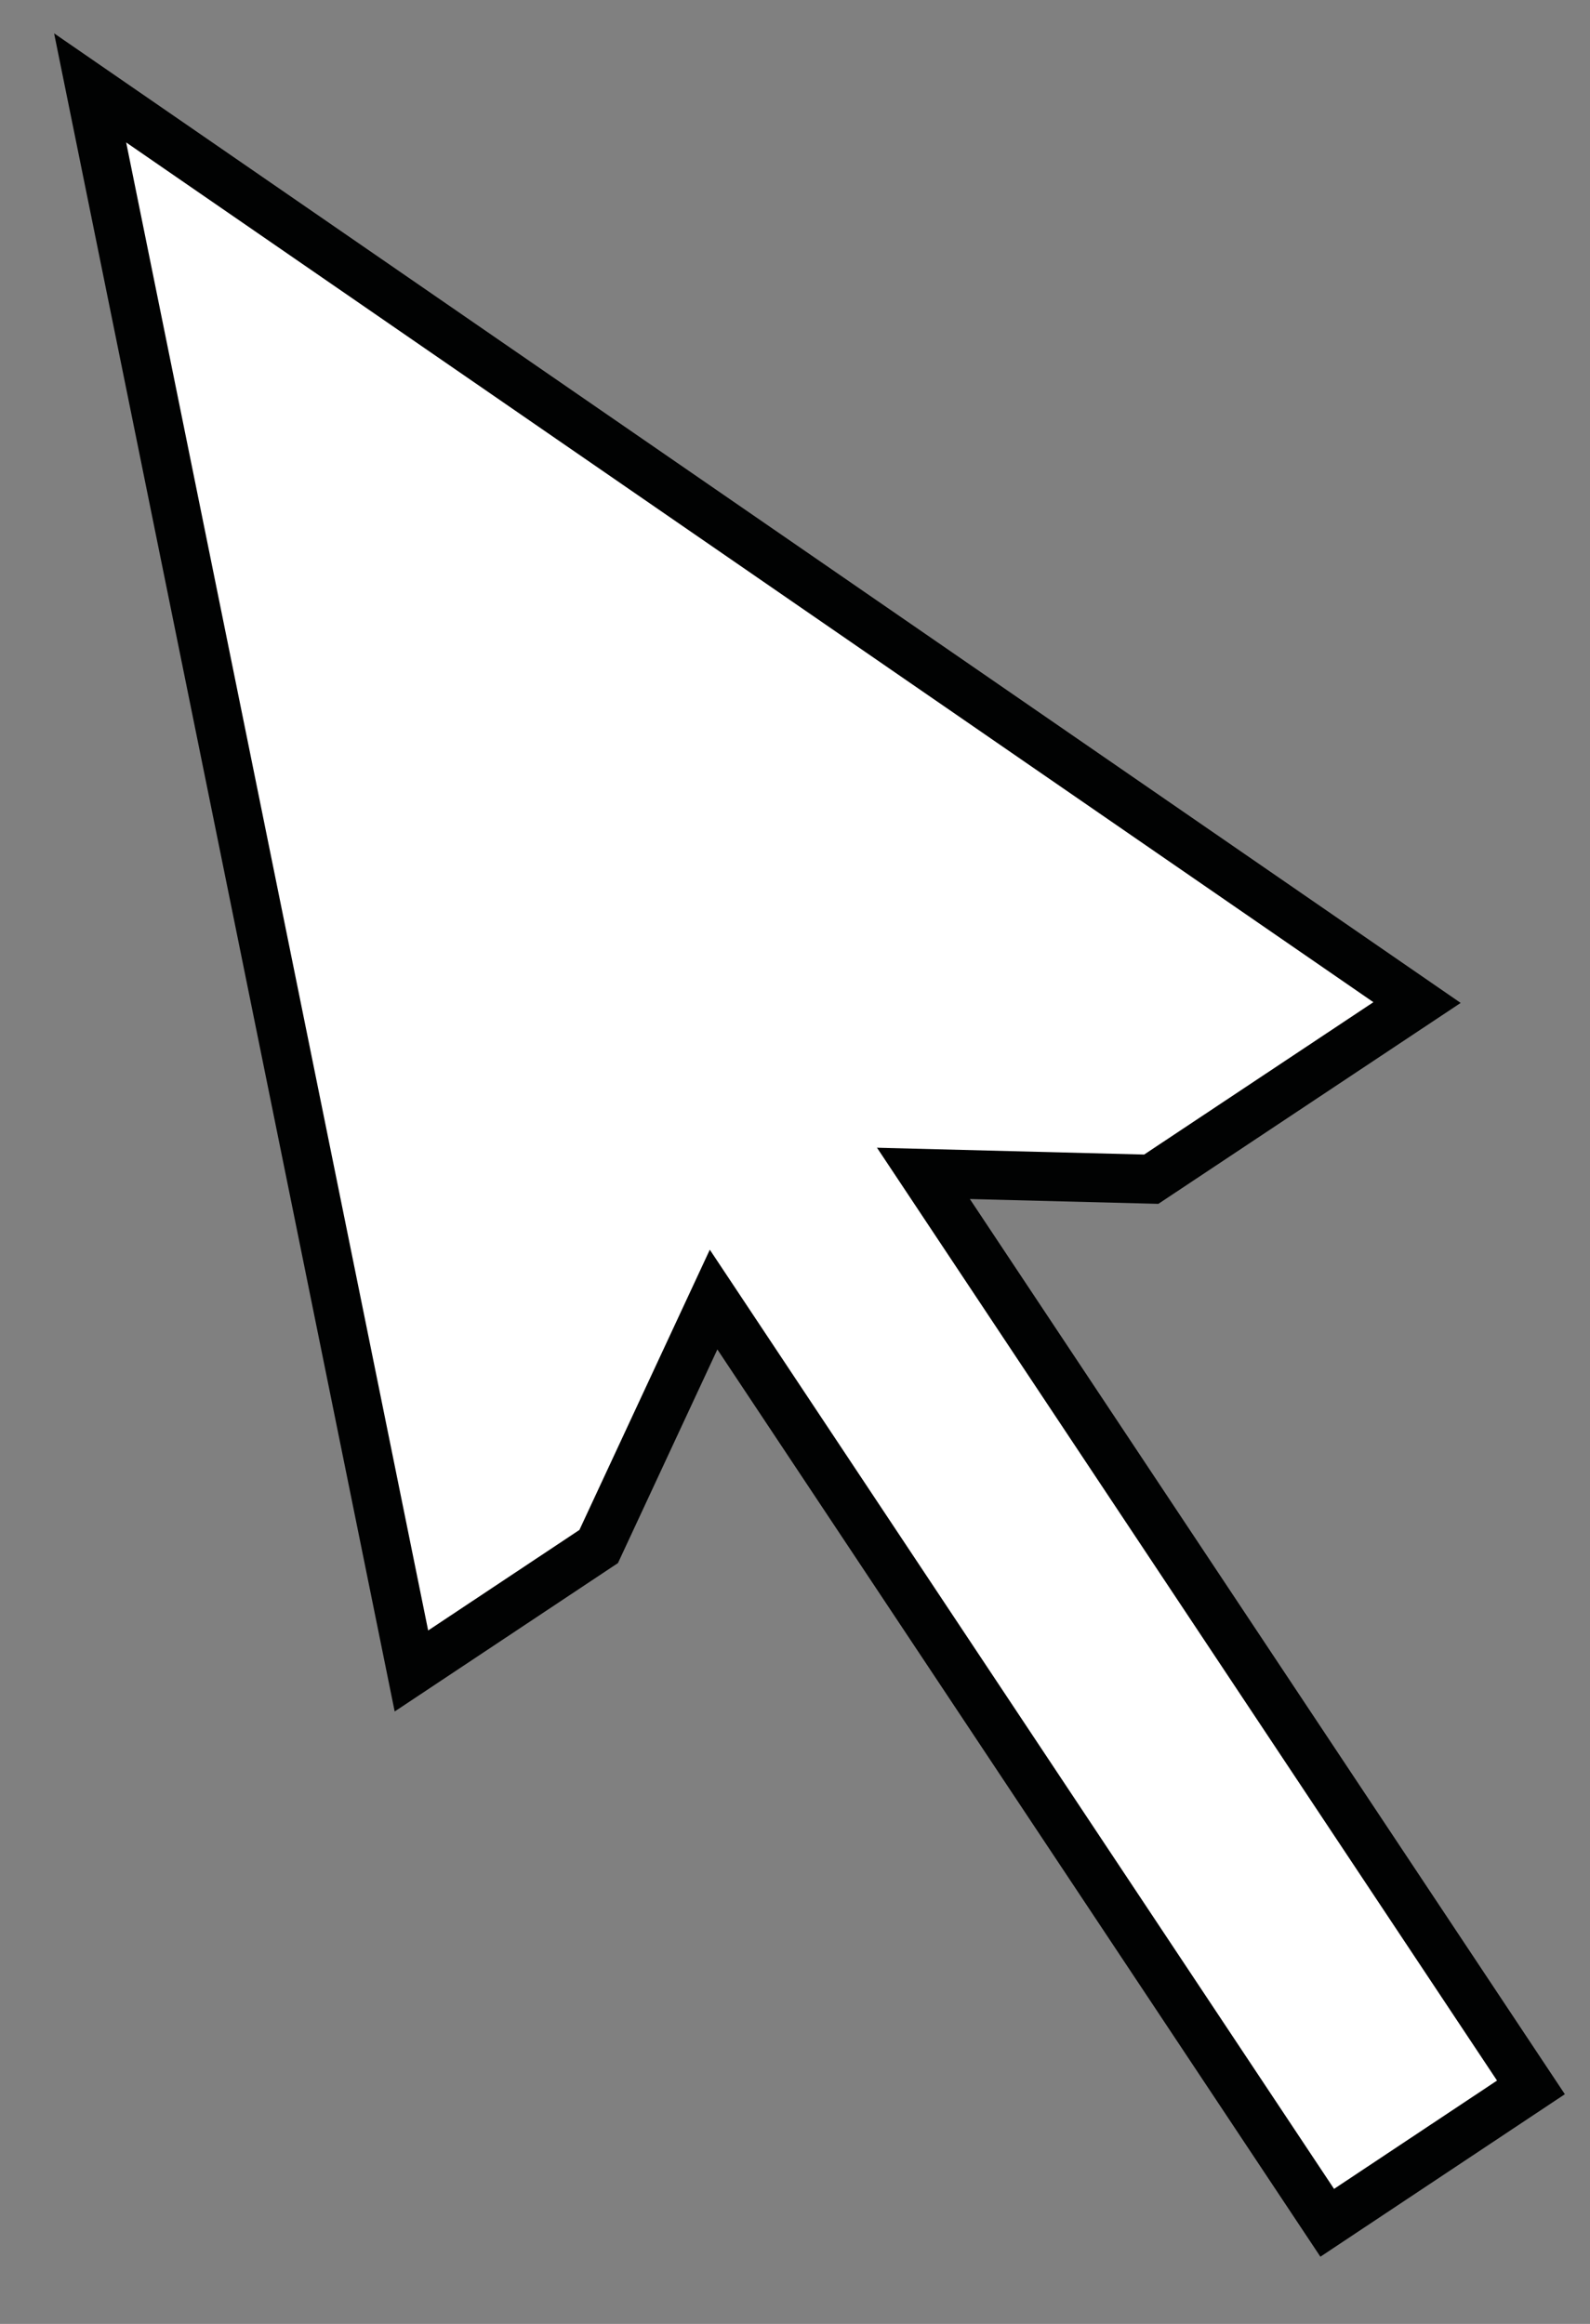 <?xml version="1.0" encoding="utf-8"?>
<!-- Generator: Adobe Illustrator 15.1.0, SVG Export Plug-In . SVG Version: 6.00 Build 0)  -->
<!DOCTYPE svg PUBLIC "-//W3C//DTD SVG 1.1//EN" "http://www.w3.org/Graphics/SVG/1.1/DTD/svg11.dtd">
<svg version="1.1" id="Ebene_1" xmlns="http://www.w3.org/2000/svg" xmlns:xlink="http://www.w3.org/1999/xlink" x="0px" y="0px"
	 width="65px" height="95px" viewBox="0 0 65 95" enable-background="new 0 0 65 95" xml:space="preserve">
<rect x="0" y="0" width="65" height="95" fill="#808080" stroke="none"/>
<g>
	<line fill="none" stroke="#010202" stroke-width="12" stroke-miterlimit="10" x1="31.644" y1="47.812" x2="58.975" y2="88.932"/>
	<polygon fill="#FFFFFF" stroke="#010202" stroke-width="2" stroke-miterlimit="10" points="57.929,40.984 3.685,3.593 
		16.819,68.309 24.475,63.22 31.644,47.812 47.064,48.205 	"/>
	<line fill="none" stroke="#FFFFFF" stroke-width="8" stroke-miterlimit="10" x1="30.536" y1="46.146" x2="57.868" y2="87.267"/>
</g>
</svg>
